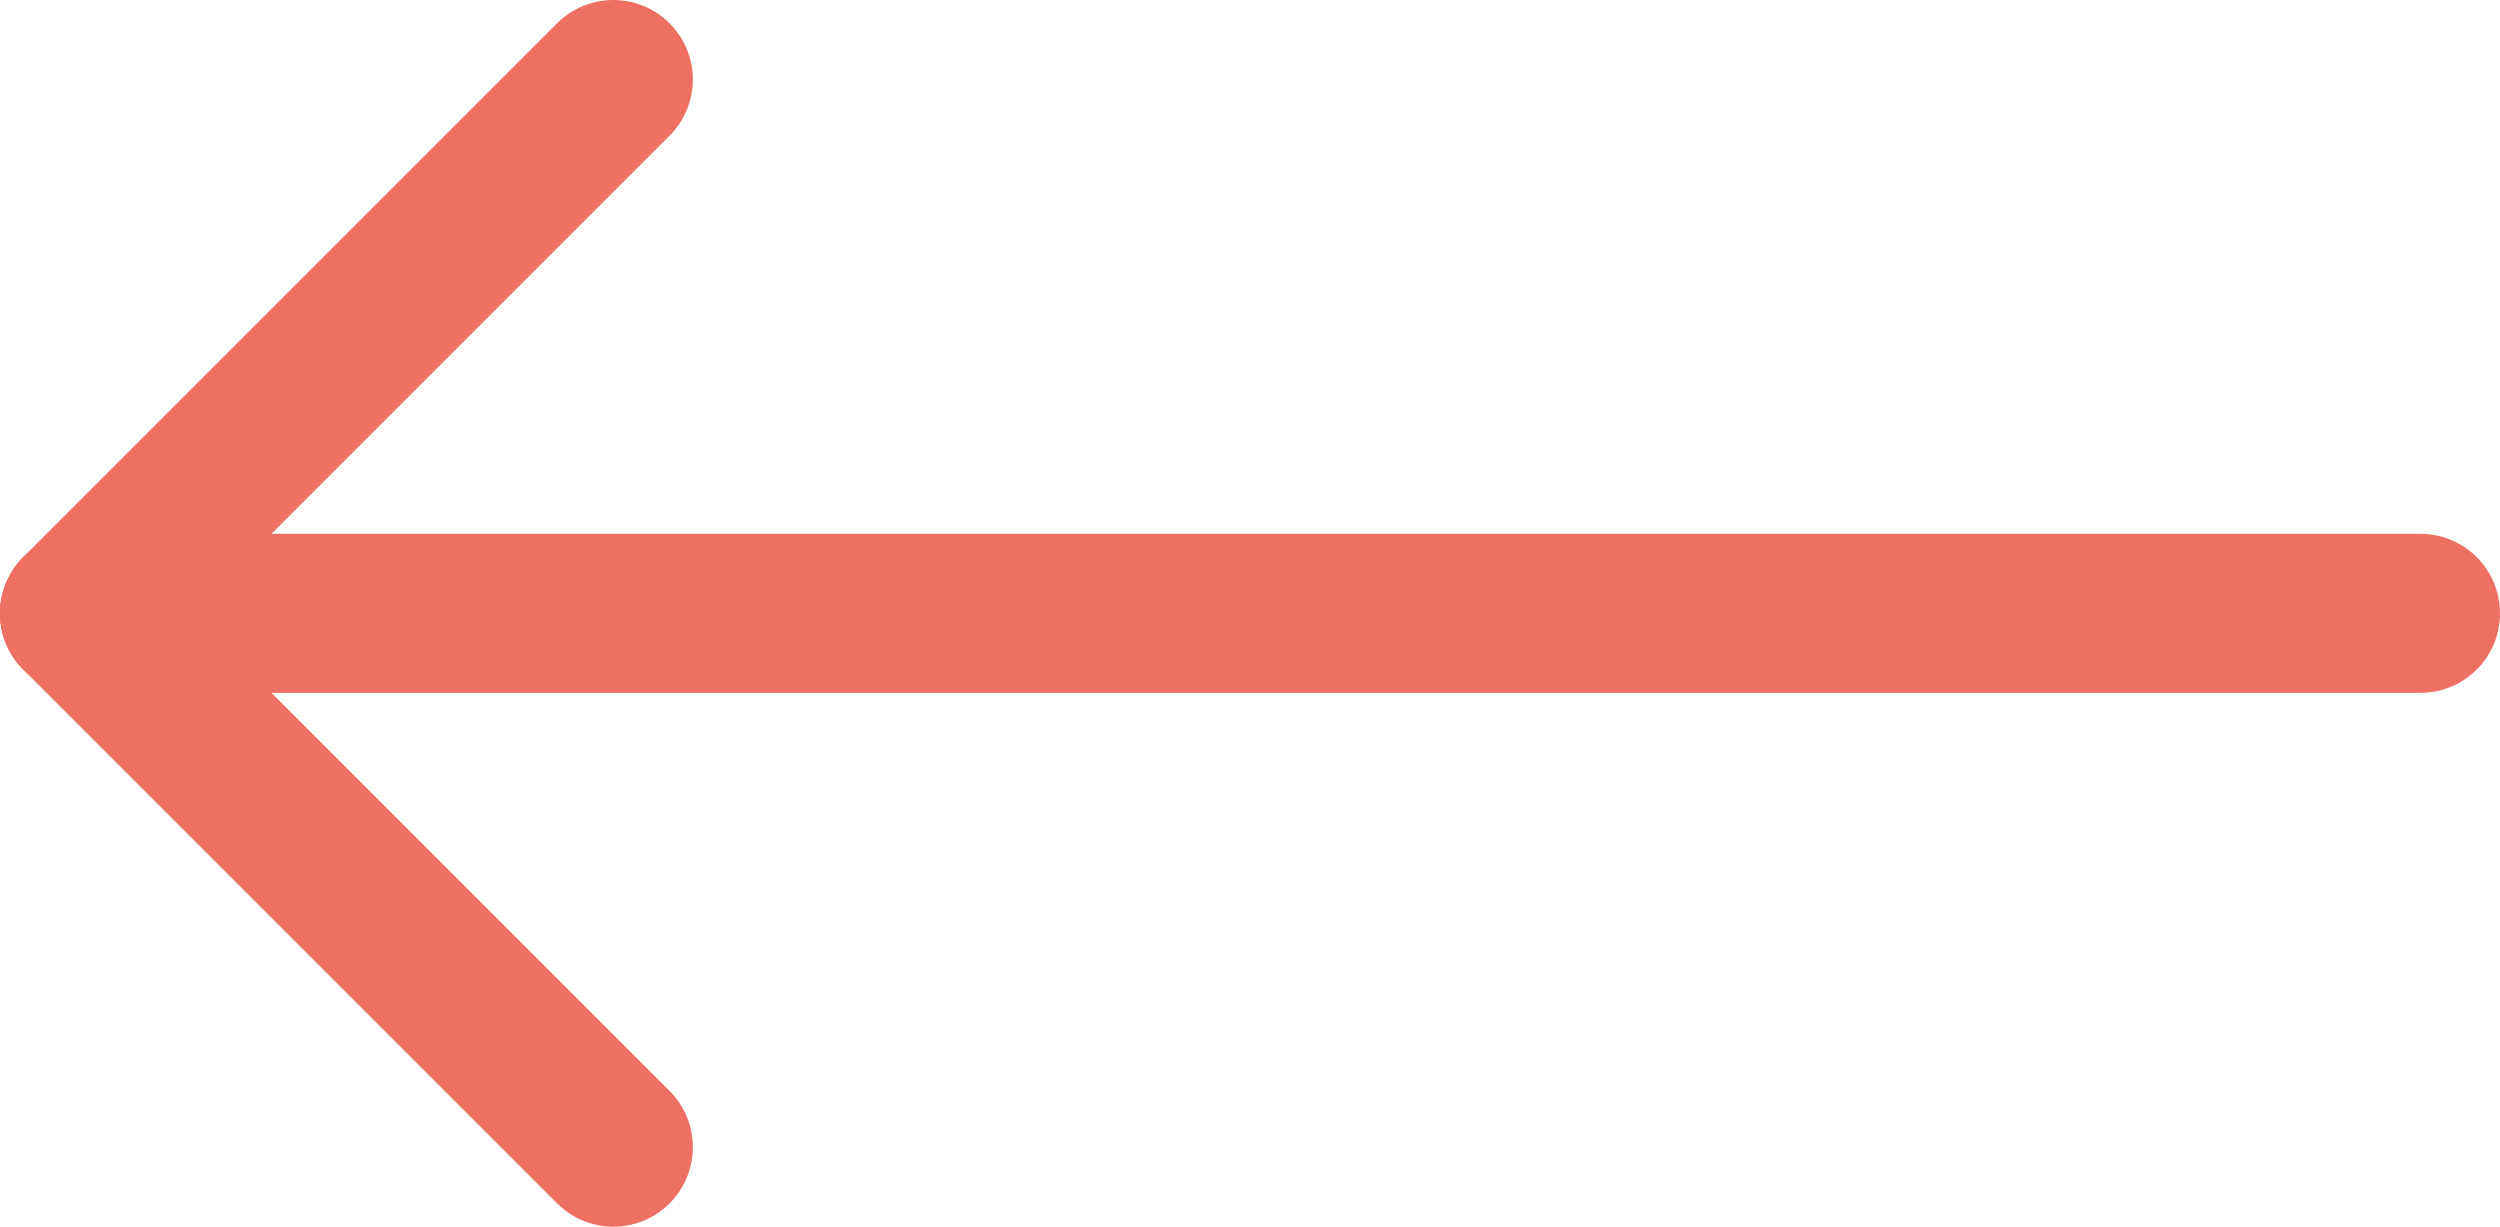 <svg xmlns="http://www.w3.org/2000/svg" viewBox="0 0 94.32 46.28"><defs><style>.cls-1{fill:none;stroke:#ed7063;stroke-linecap:round;stroke-miterlimit:10;stroke-width:6px;}</style></defs><title>leftline_h_ver1</title><g id="Layer_2" data-name="Layer 2"><g id="Layer_1-2" data-name="Layer 1"><line class="cls-1" x1="91.32" y1="23.14" x2="3" y2="23.14"/><line class="cls-1" x1="23.14" y1="43.28" x2="3" y2="23.14"/><line class="cls-1" x1="23.14" y1="3" x2="3" y2="23.14"/></g></g></svg>